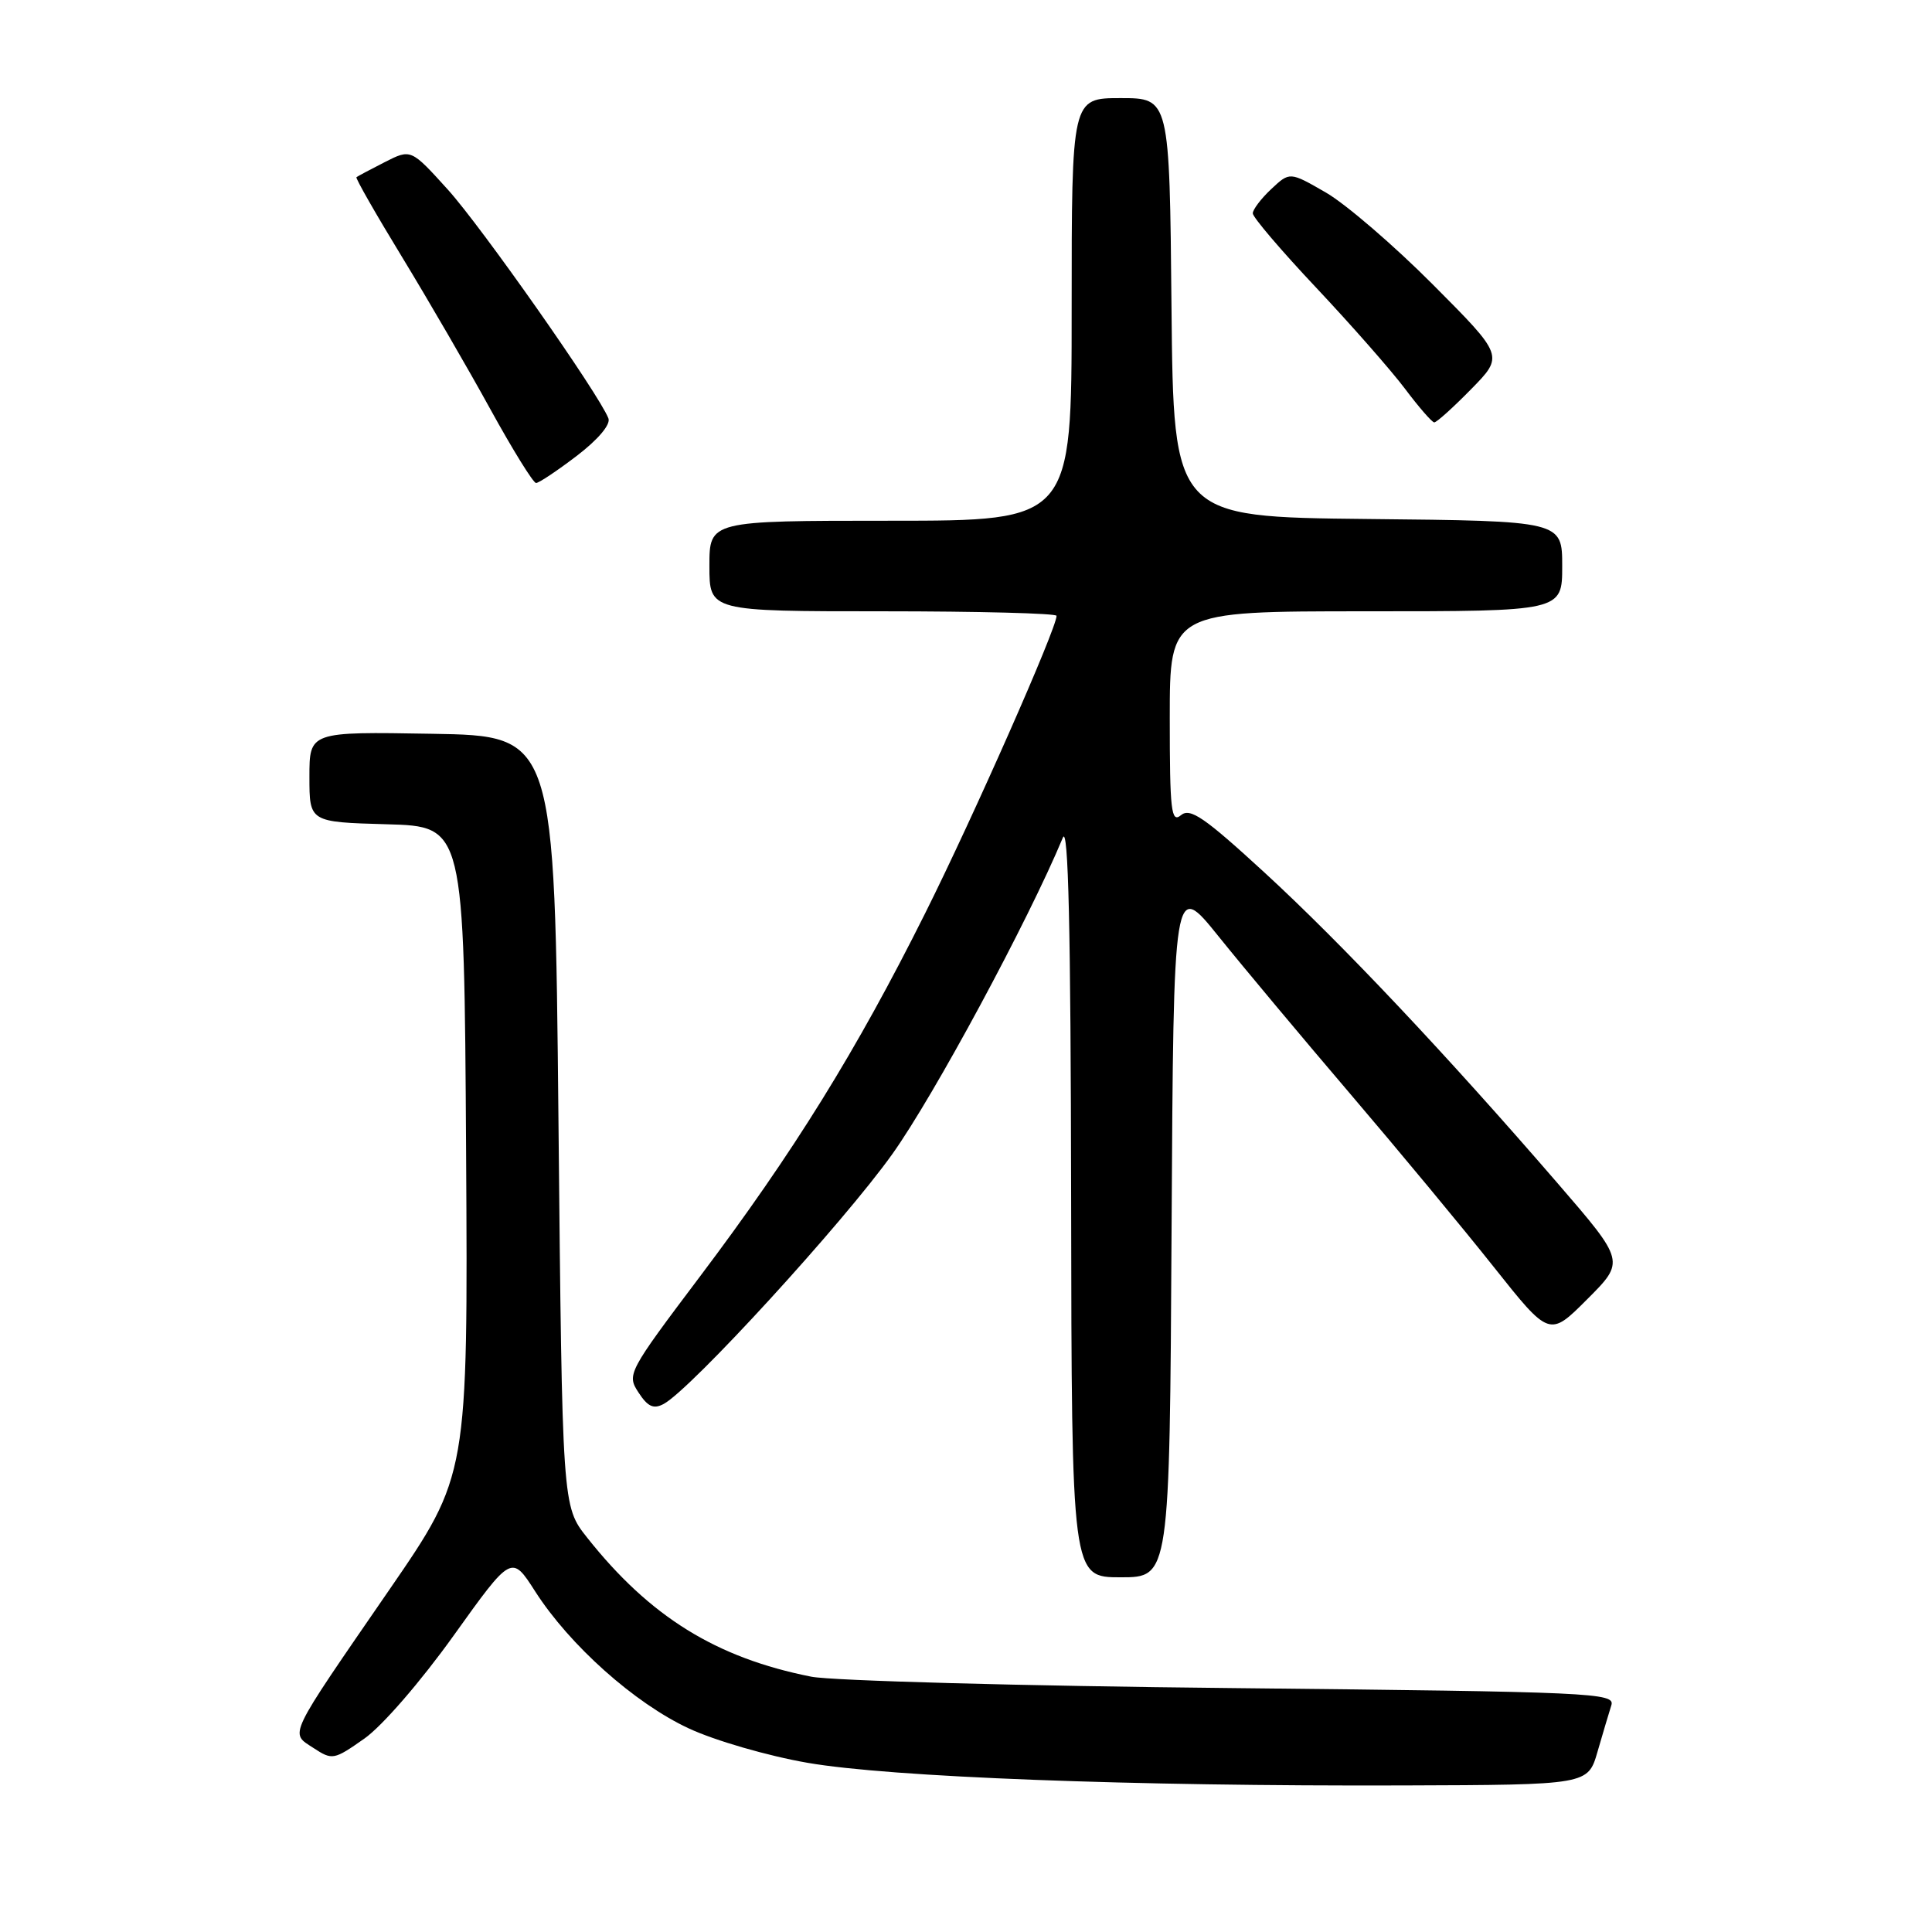 <?xml version="1.0" encoding="UTF-8" standalone="no"?>
<!DOCTYPE svg PUBLIC "-//W3C//DTD SVG 1.1//EN" "http://www.w3.org/Graphics/SVG/1.1/DTD/svg11.dtd" >
<svg xmlns="http://www.w3.org/2000/svg" xmlns:xlink="http://www.w3.org/1999/xlink" version="1.1" viewBox="0 0 256 256">
 <g >
 <path fill="currentColor"
d=" M 211.68 232.11 C 212.38 229.70 213.20 226.93 213.51 225.96 C 214.04 224.31 211.12 224.18 163.28 223.68 C 135.35 223.40 110.25 222.71 107.50 222.17 C 94.88 219.67 86.10 214.22 77.79 203.73 C 74.50 199.58 74.50 199.58 74.00 148.54 C 73.50 97.50 73.50 97.50 57.25 97.23 C 41.00 96.95 41.00 96.95 41.00 102.94 C 41.00 108.93 41.00 108.93 51.25 109.22 C 61.50 109.50 61.50 109.50 61.76 152.50 C 62.01 195.50 62.01 195.50 51.63 210.59 C 37.91 230.52 38.38 229.55 41.54 231.62 C 44.03 233.25 44.24 233.21 48.27 230.38 C 50.64 228.72 55.75 222.81 60.11 216.72 C 67.79 205.99 67.79 205.99 70.92 210.88 C 75.50 218.02 84.09 225.68 91.24 229.01 C 94.70 230.63 101.74 232.67 107.00 233.58 C 117.93 235.48 149.95 236.70 185.96 236.58 C 210.41 236.50 210.41 236.50 211.68 232.11 Z  M 155.24 162.83 C 155.50 116.66 155.50 116.66 161.47 124.08 C 164.75 128.16 172.63 137.58 178.97 145.01 C 185.31 152.44 193.83 162.71 197.90 167.84 C 205.31 177.17 205.31 177.17 210.32 172.15 C 215.33 167.14 215.33 167.14 206.42 156.82 C 191.64 139.71 177.76 125.00 167.59 115.65 C 159.58 108.29 157.70 107.00 156.48 108.02 C 155.19 109.09 155.00 107.46 155.00 95.12 C 155.00 81.00 155.00 81.00 181.00 81.00 C 207.00 81.00 207.00 81.00 207.00 75.02 C 207.00 69.03 207.00 69.03 181.25 68.77 C 155.50 68.50 155.50 68.50 155.23 40.75 C 154.97 13.00 154.97 13.00 148.48 13.00 C 142.00 13.00 142.00 13.00 142.00 41.00 C 142.00 69.00 142.00 69.00 118.00 69.00 C 94.00 69.00 94.00 69.00 94.00 75.00 C 94.00 81.00 94.00 81.00 117.00 81.00 C 129.65 81.00 140.00 81.27 140.00 81.60 C 140.00 83.28 128.97 108.25 122.59 121.01 C 113.48 139.25 105.17 152.66 92.75 169.14 C 83.19 181.83 83.04 182.13 84.61 184.52 C 85.83 186.40 86.61 186.75 87.94 186.03 C 91.52 184.12 111.76 162.01 118.23 152.93 C 123.75 145.21 136.27 121.97 140.83 111.00 C 141.56 109.22 141.88 123.01 141.93 158.75 C 142.00 209.00 142.00 209.00 148.49 209.00 C 154.98 209.00 154.98 209.00 155.24 162.83 Z  M 76.43 60.40 C 79.24 58.25 80.93 56.26 80.62 55.44 C 79.40 52.27 63.81 30.06 59.33 25.11 C 54.45 19.72 54.45 19.72 50.97 21.49 C 49.06 22.46 47.38 23.36 47.23 23.48 C 47.08 23.60 49.81 28.38 53.30 34.10 C 56.78 39.82 62.05 48.89 64.99 54.25 C 67.94 59.61 70.66 64.00 71.03 64.00 C 71.41 64.00 73.83 62.38 76.43 60.40 Z  M 194.93 51.57 C 199.27 47.15 199.27 47.15 189.88 37.72 C 184.72 32.54 178.34 27.05 175.70 25.52 C 170.90 22.75 170.90 22.75 168.45 25.05 C 167.10 26.31 166.00 27.77 166.00 28.27 C 166.00 28.78 169.78 33.22 174.41 38.13 C 179.03 43.04 184.32 49.06 186.16 51.50 C 187.99 53.94 189.74 55.95 190.04 55.97 C 190.34 55.99 192.54 54.01 194.93 51.57 Z "/>
</g>
</svg>
